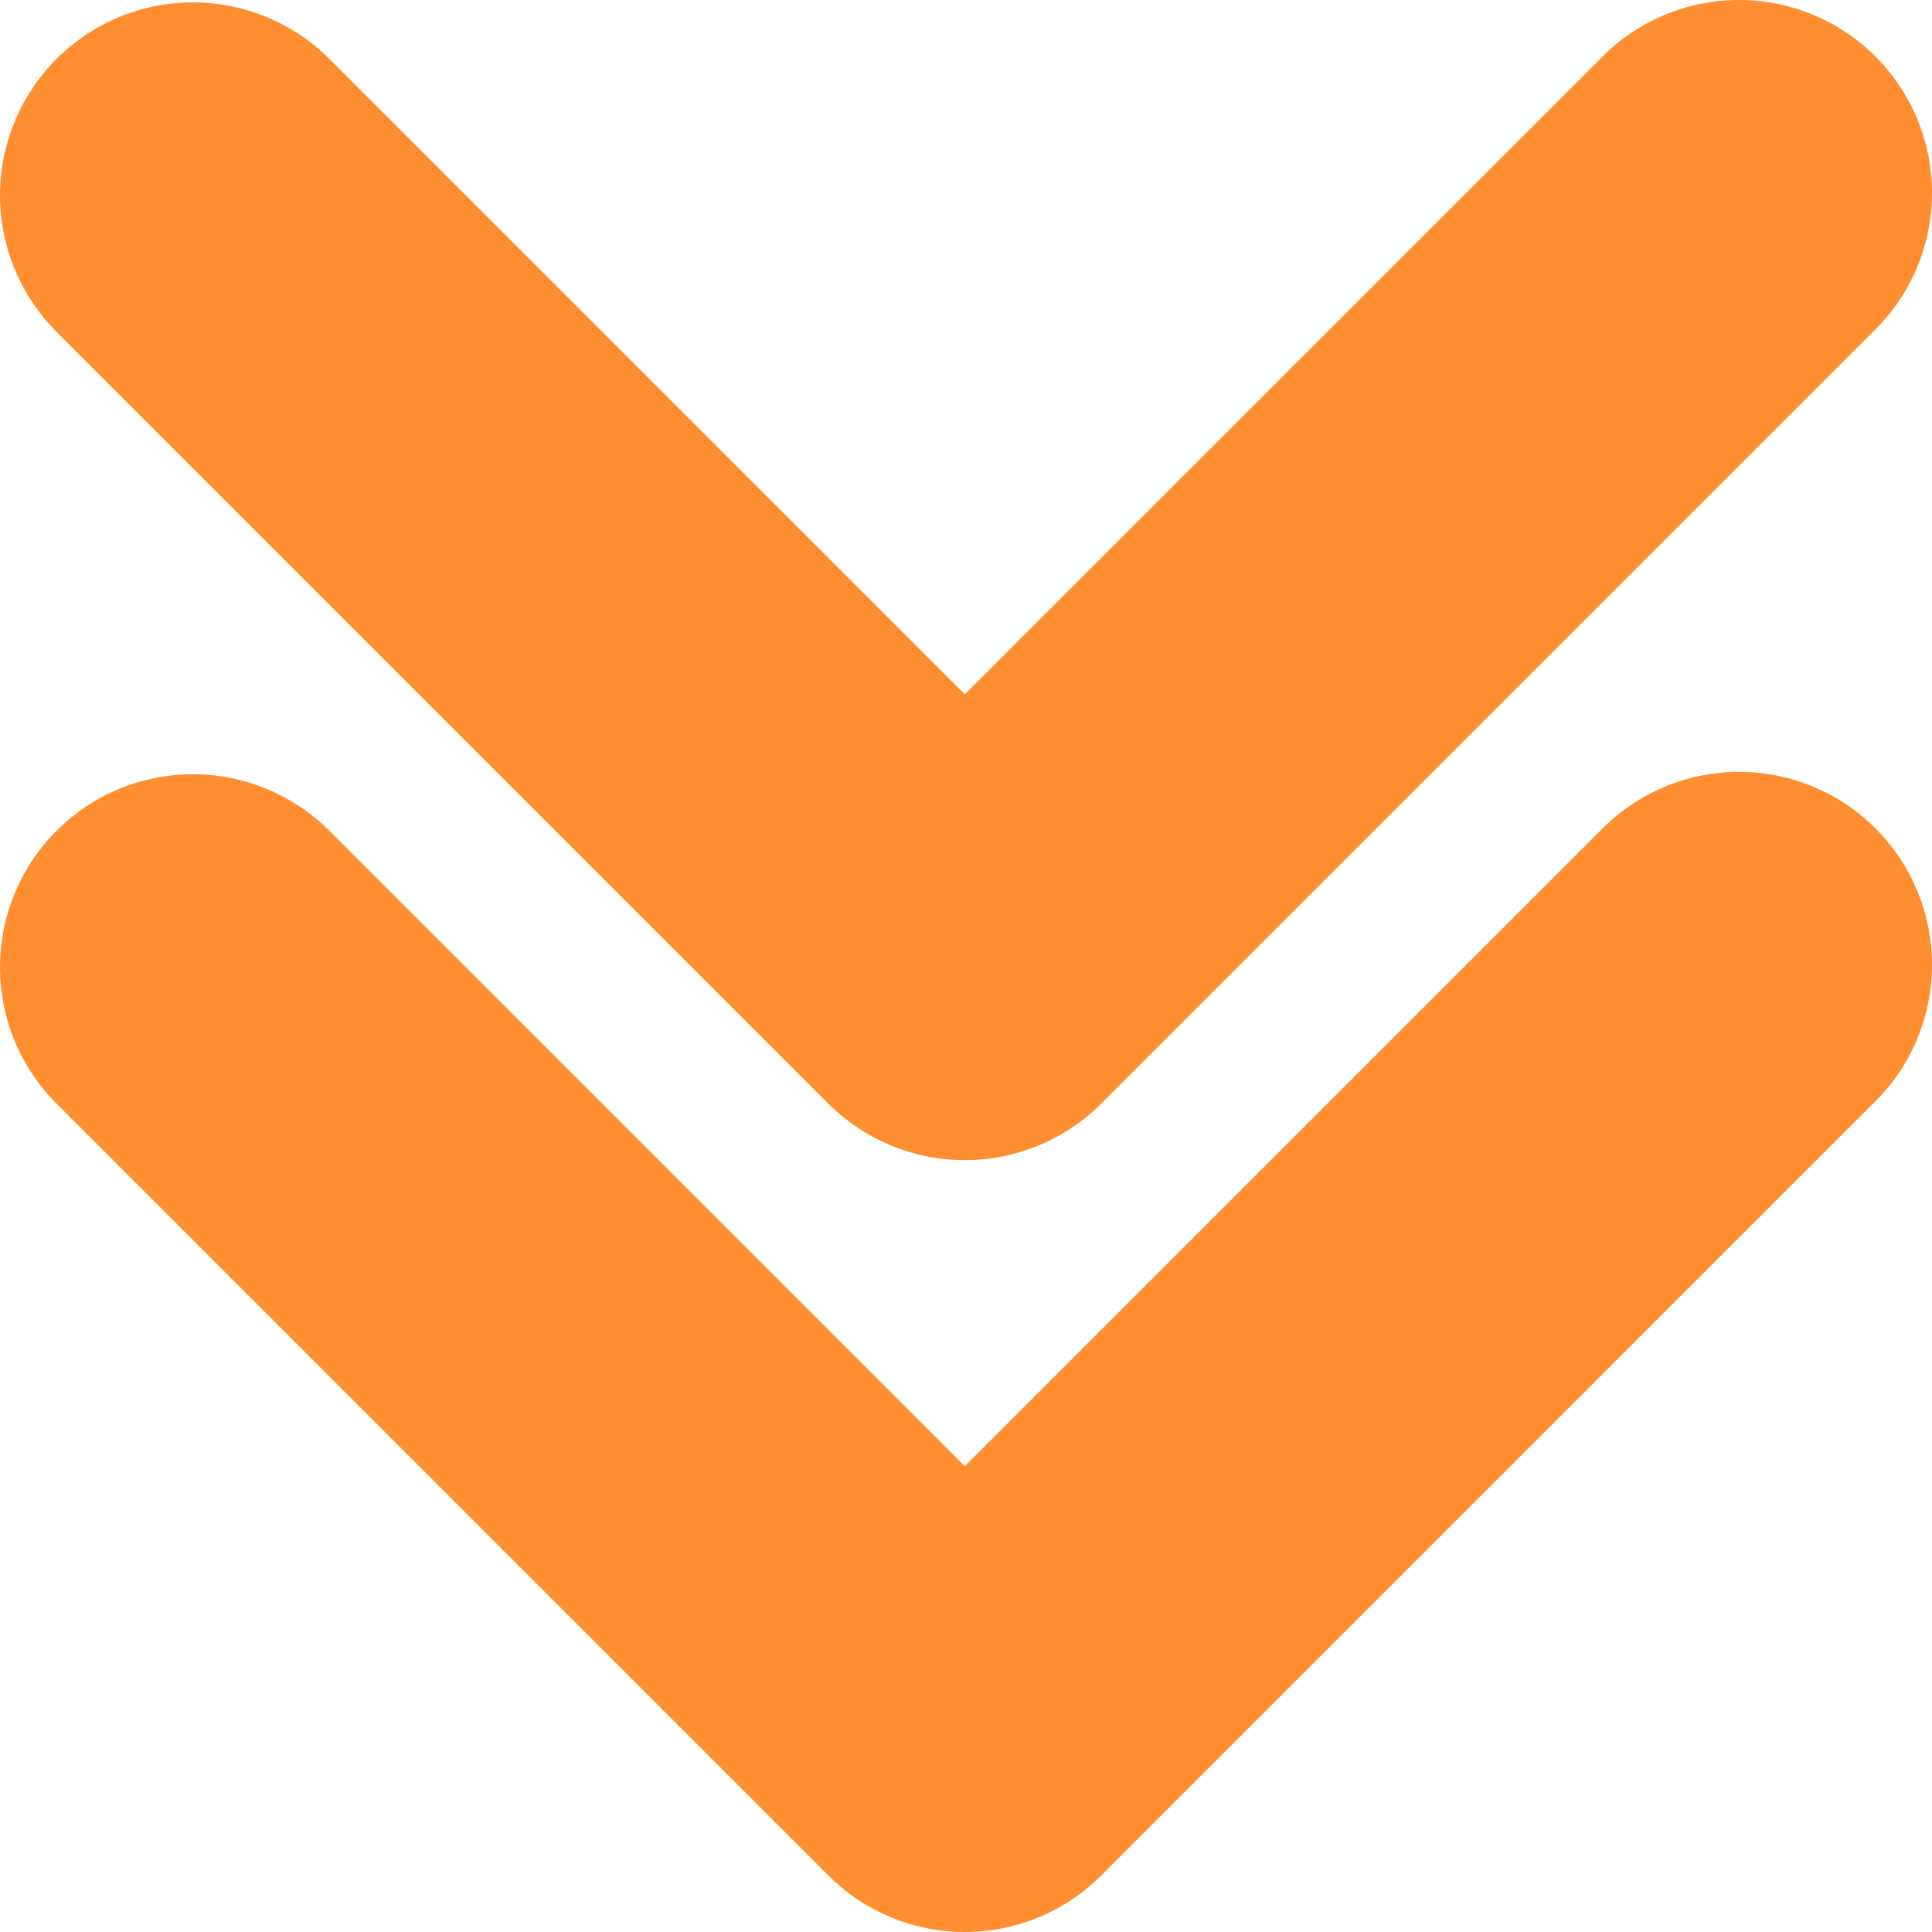 <svg width="700" height="700" viewBox="0 0 700 700" fill="none" xmlns="http://www.w3.org/2000/svg">
<g clip-path="url(#clip0_1_2)">
<path d="M69.901 280.521C88.442 280.525 106.222 287.894 119.331 301.007L349.563 531.239L579.795 301.007C586.244 294.329 593.959 289.003 602.489 285.338C611.019 281.674 620.194 279.746 629.477 279.665C638.76 279.584 647.967 281.353 656.559 284.869C665.151 288.384 672.958 293.576 679.522 300.14C686.087 306.705 691.278 314.511 694.794 323.103C698.309 331.696 700.078 340.902 699.997 350.185C699.917 359.469 697.988 368.643 694.324 377.173C690.66 385.703 685.333 393.418 678.656 399.867L398.993 679.53C385.882 692.637 368.102 700 349.563 700C331.024 700 313.244 692.637 300.133 679.53L20.47 399.867C10.695 390.089 4.039 377.633 1.343 364.073C-1.354 350.512 0.031 336.457 5.321 323.683C10.612 310.91 19.571 299.992 31.066 292.309C42.56 284.626 56.075 280.524 69.901 280.521Z" fill="#FF8E31"/>
<path d="M69.901 0.859C88.442 0.863 106.222 8.232 119.331 21.344L349.563 251.576L579.795 21.344C586.245 14.667 593.959 9.34 602.489 5.676C611.019 2.012 620.194 0.083 629.477 0.003C638.76 -0.078 647.967 1.691 656.559 5.206C665.151 8.722 672.958 13.913 679.522 20.478C686.087 27.042 691.278 34.849 694.794 43.441C698.309 52.033 700.078 61.24 699.997 70.523C699.917 79.806 697.988 88.981 694.324 97.511C690.66 106.041 685.333 113.756 678.656 120.205L398.993 399.867C385.882 412.974 368.102 420.338 349.563 420.338C331.024 420.338 313.244 412.974 300.133 399.867L20.47 120.205C10.695 110.427 4.039 97.971 1.343 84.41C-1.354 70.85 0.031 56.795 5.321 44.021C10.612 31.248 19.571 20.329 31.066 12.647C42.56 4.964 56.075 0.862 69.901 0.859Z" fill="#FF8E31"/>
</g>
<defs>
<clipPath id="clip0_1_2">
<rect width="700" height="700" fill="white" transform="translate(700 700) rotate(-180)"/>
</clipPath>
</defs>
</svg>
